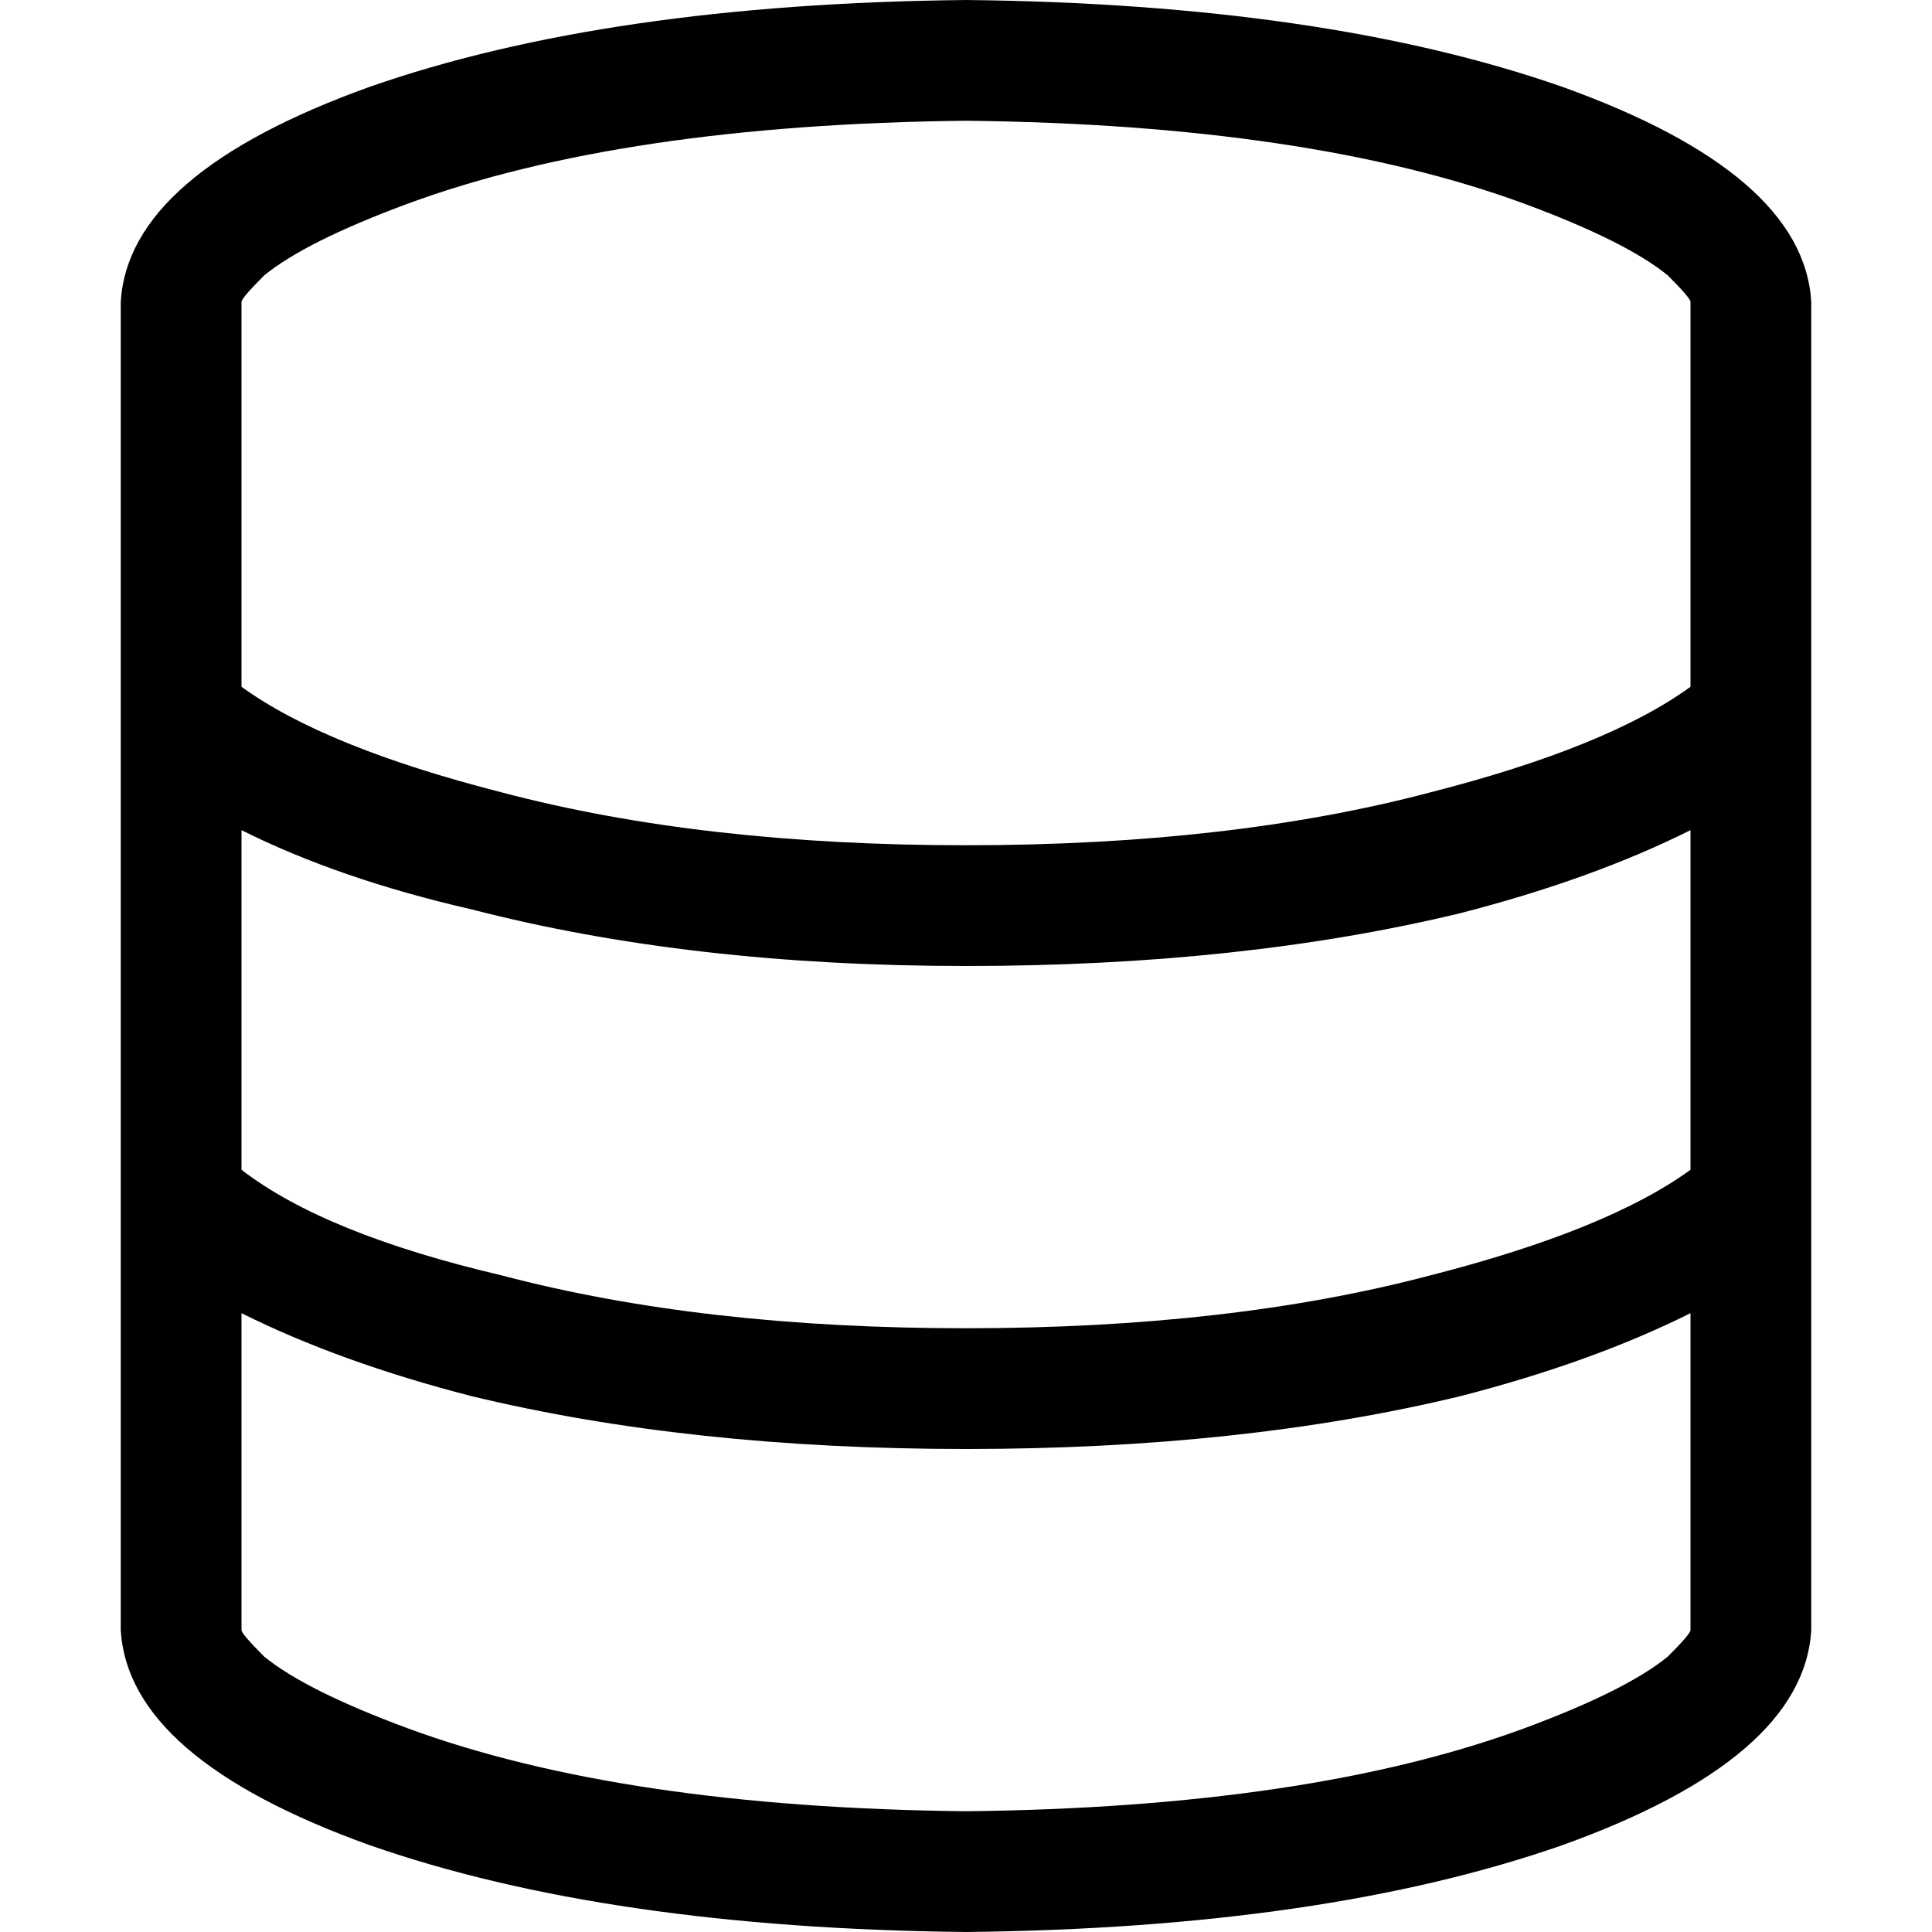 <svg xmlns="http://www.w3.org/2000/svg" viewBox="0 0 512 512">
  <path d="M 448 80 L 448 182 Q 426 198 379 210 Q 326 224 256 224 Q 186 224 133 210 Q 86 198 64 182 L 64 80 Q 64 79 70 73 Q 81 64 108 54 Q 165 33 256 32 Q 347 33 404 54 Q 431 64 442 73 Q 448 79 448 80 L 448 80 Z M 448 220 L 448 310 Q 426 326 379 338 Q 326 352 256 352 Q 186 352 133 338 Q 86 327 64 310 L 64 220 Q 90 233 125 241 Q 183 256 256 256 Q 329 256 387 242 Q 422 233 448 220 L 448 220 Z M 64 432 L 64 348 Q 90 361 125 370 Q 183 384 256 384 Q 329 384 387 370 Q 422 361 448 348 L 448 432 Q 448 433 442 439 Q 431 448 404 458 Q 347 479 256 480 Q 165 479 108 458 Q 81 448 70 439 Q 64 433 64 432 L 64 432 Z M 448 431 Q 448 431 448 431 Q 448 431 448 431 Q 448 431 448 431 Q 448 431 448 431 L 448 431 Z M 64 431 Q 64 431 64 431 Q 64 431 64 431 Q 64 431 64 431 Q 64 431 64 431 Q 64 431 64 431 Q 64 431 64 431 Q 64 431 64 431 Q 64 431 64 431 L 64 431 Z M 64 81 Q 64 81 64 81 Q 64 81 64 81 Q 64 81 64 81 Q 64 81 64 81 Q 64 81 64 81 Q 64 80 64 81 Q 64 81 64 81 Q 64 81 64 81 L 64 81 Z M 448 81 Q 448 81 448 81 Q 448 81 448 81 Q 448 81 448 81 Q 448 81 448 81 L 448 81 Z M 480 432 L 480 80 Q 478 46 414 23 Q 351 1 256 0 Q 161 1 98 23 Q 34 46 32 80 L 32 432 Q 34 466 98 489 Q 161 511 256 512 Q 351 511 414 489 Q 478 466 480 432 L 480 432 Z" />
</svg>